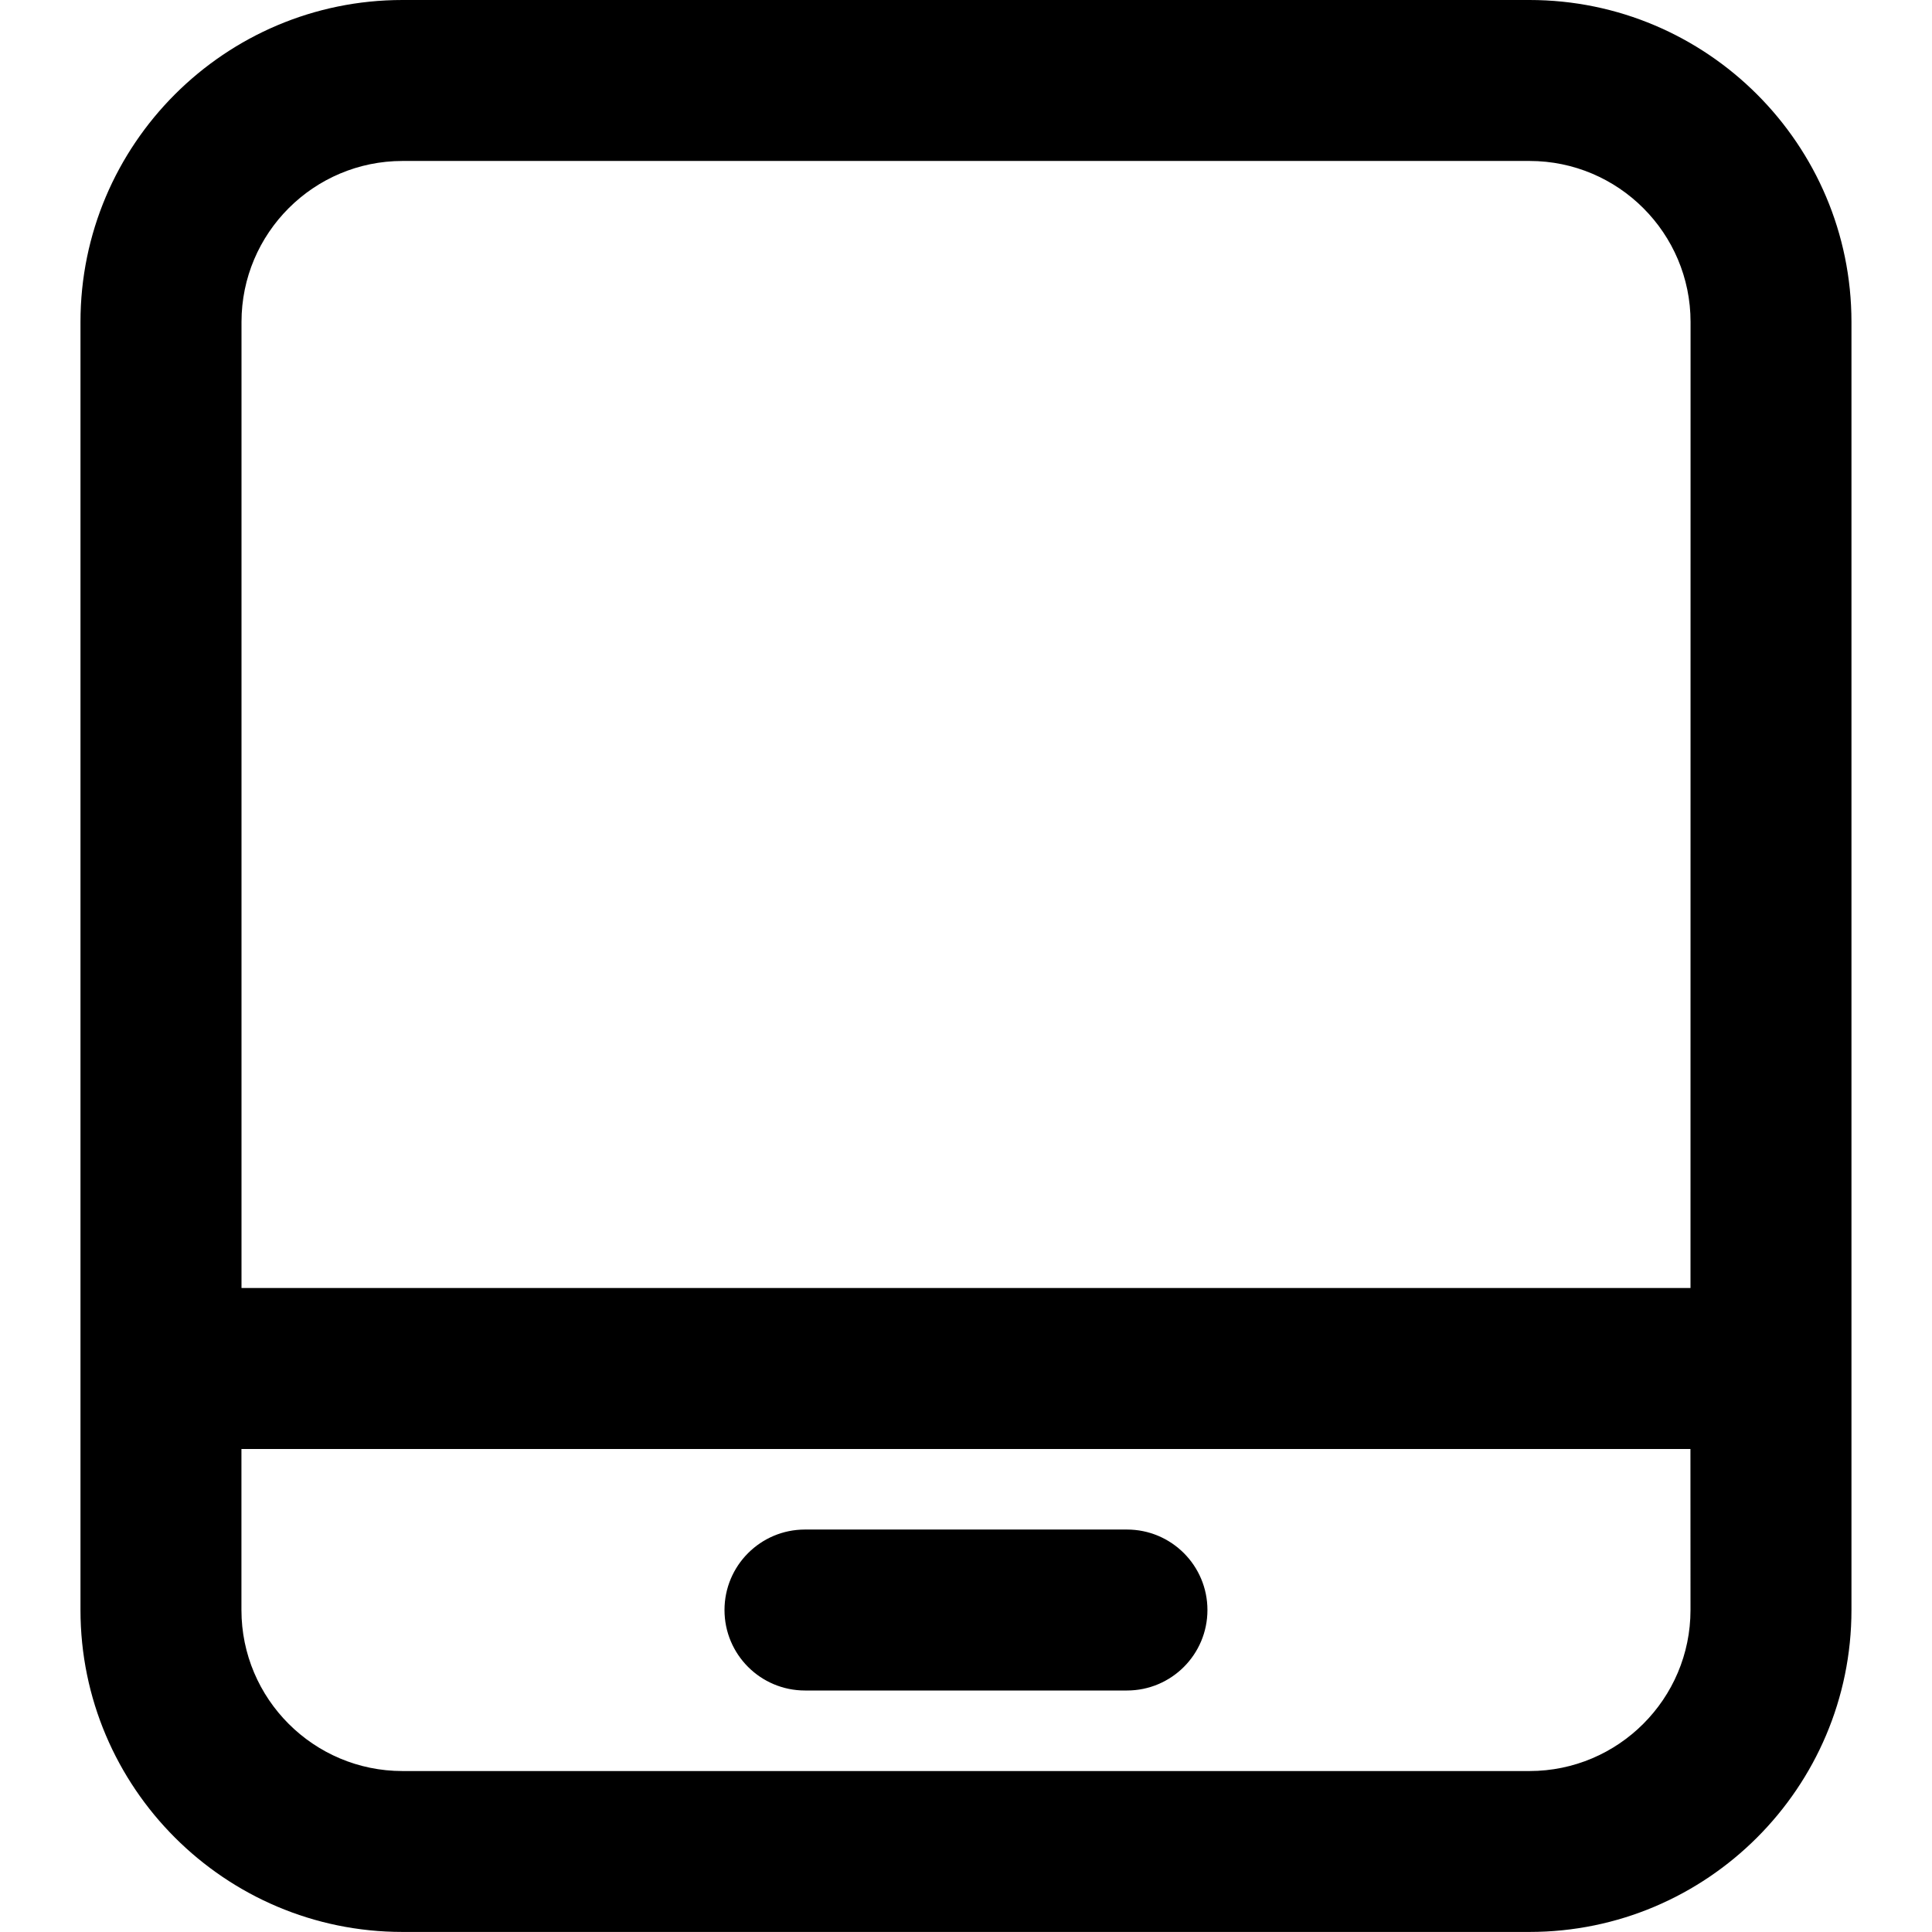 <!-- Generated by IcoMoon.io -->
<svg version="1.1" xmlns="http://www.w3.org/2000/svg" width="32" height="32" viewBox="0 0 32 32">
<title>android-tablet</title>
<path d="M13.333 28h5.333c0.736 0 1.333-0.597 1.333-1.333s-0.597-1.333-1.333-1.333h-5.333c-0.736 0-1.333 0.597-1.333 1.333s0.597 1.333 1.333 1.333zM25.333 0h-18.667c-2.941 0-5.333 2.392-5.333 5.333v21.333c0 2.941 2.392 5.333 5.333 5.333h18.667c2.941 0 5.333-2.392 5.333-5.333v-21.333c0-2.941-2.392-5.333-5.333-5.333zM28 26.667c0 1.471-1.196 2.667-2.667 2.667h-18.667c-1.471 0-2.667-1.196-2.667-2.667v-2.667h24zM28 21.333h-24v-16c0-1.471 1.196-2.667 2.667-2.667h18.667c1.471 0 2.667 1.196 2.667 2.667z"></path>
</svg>
